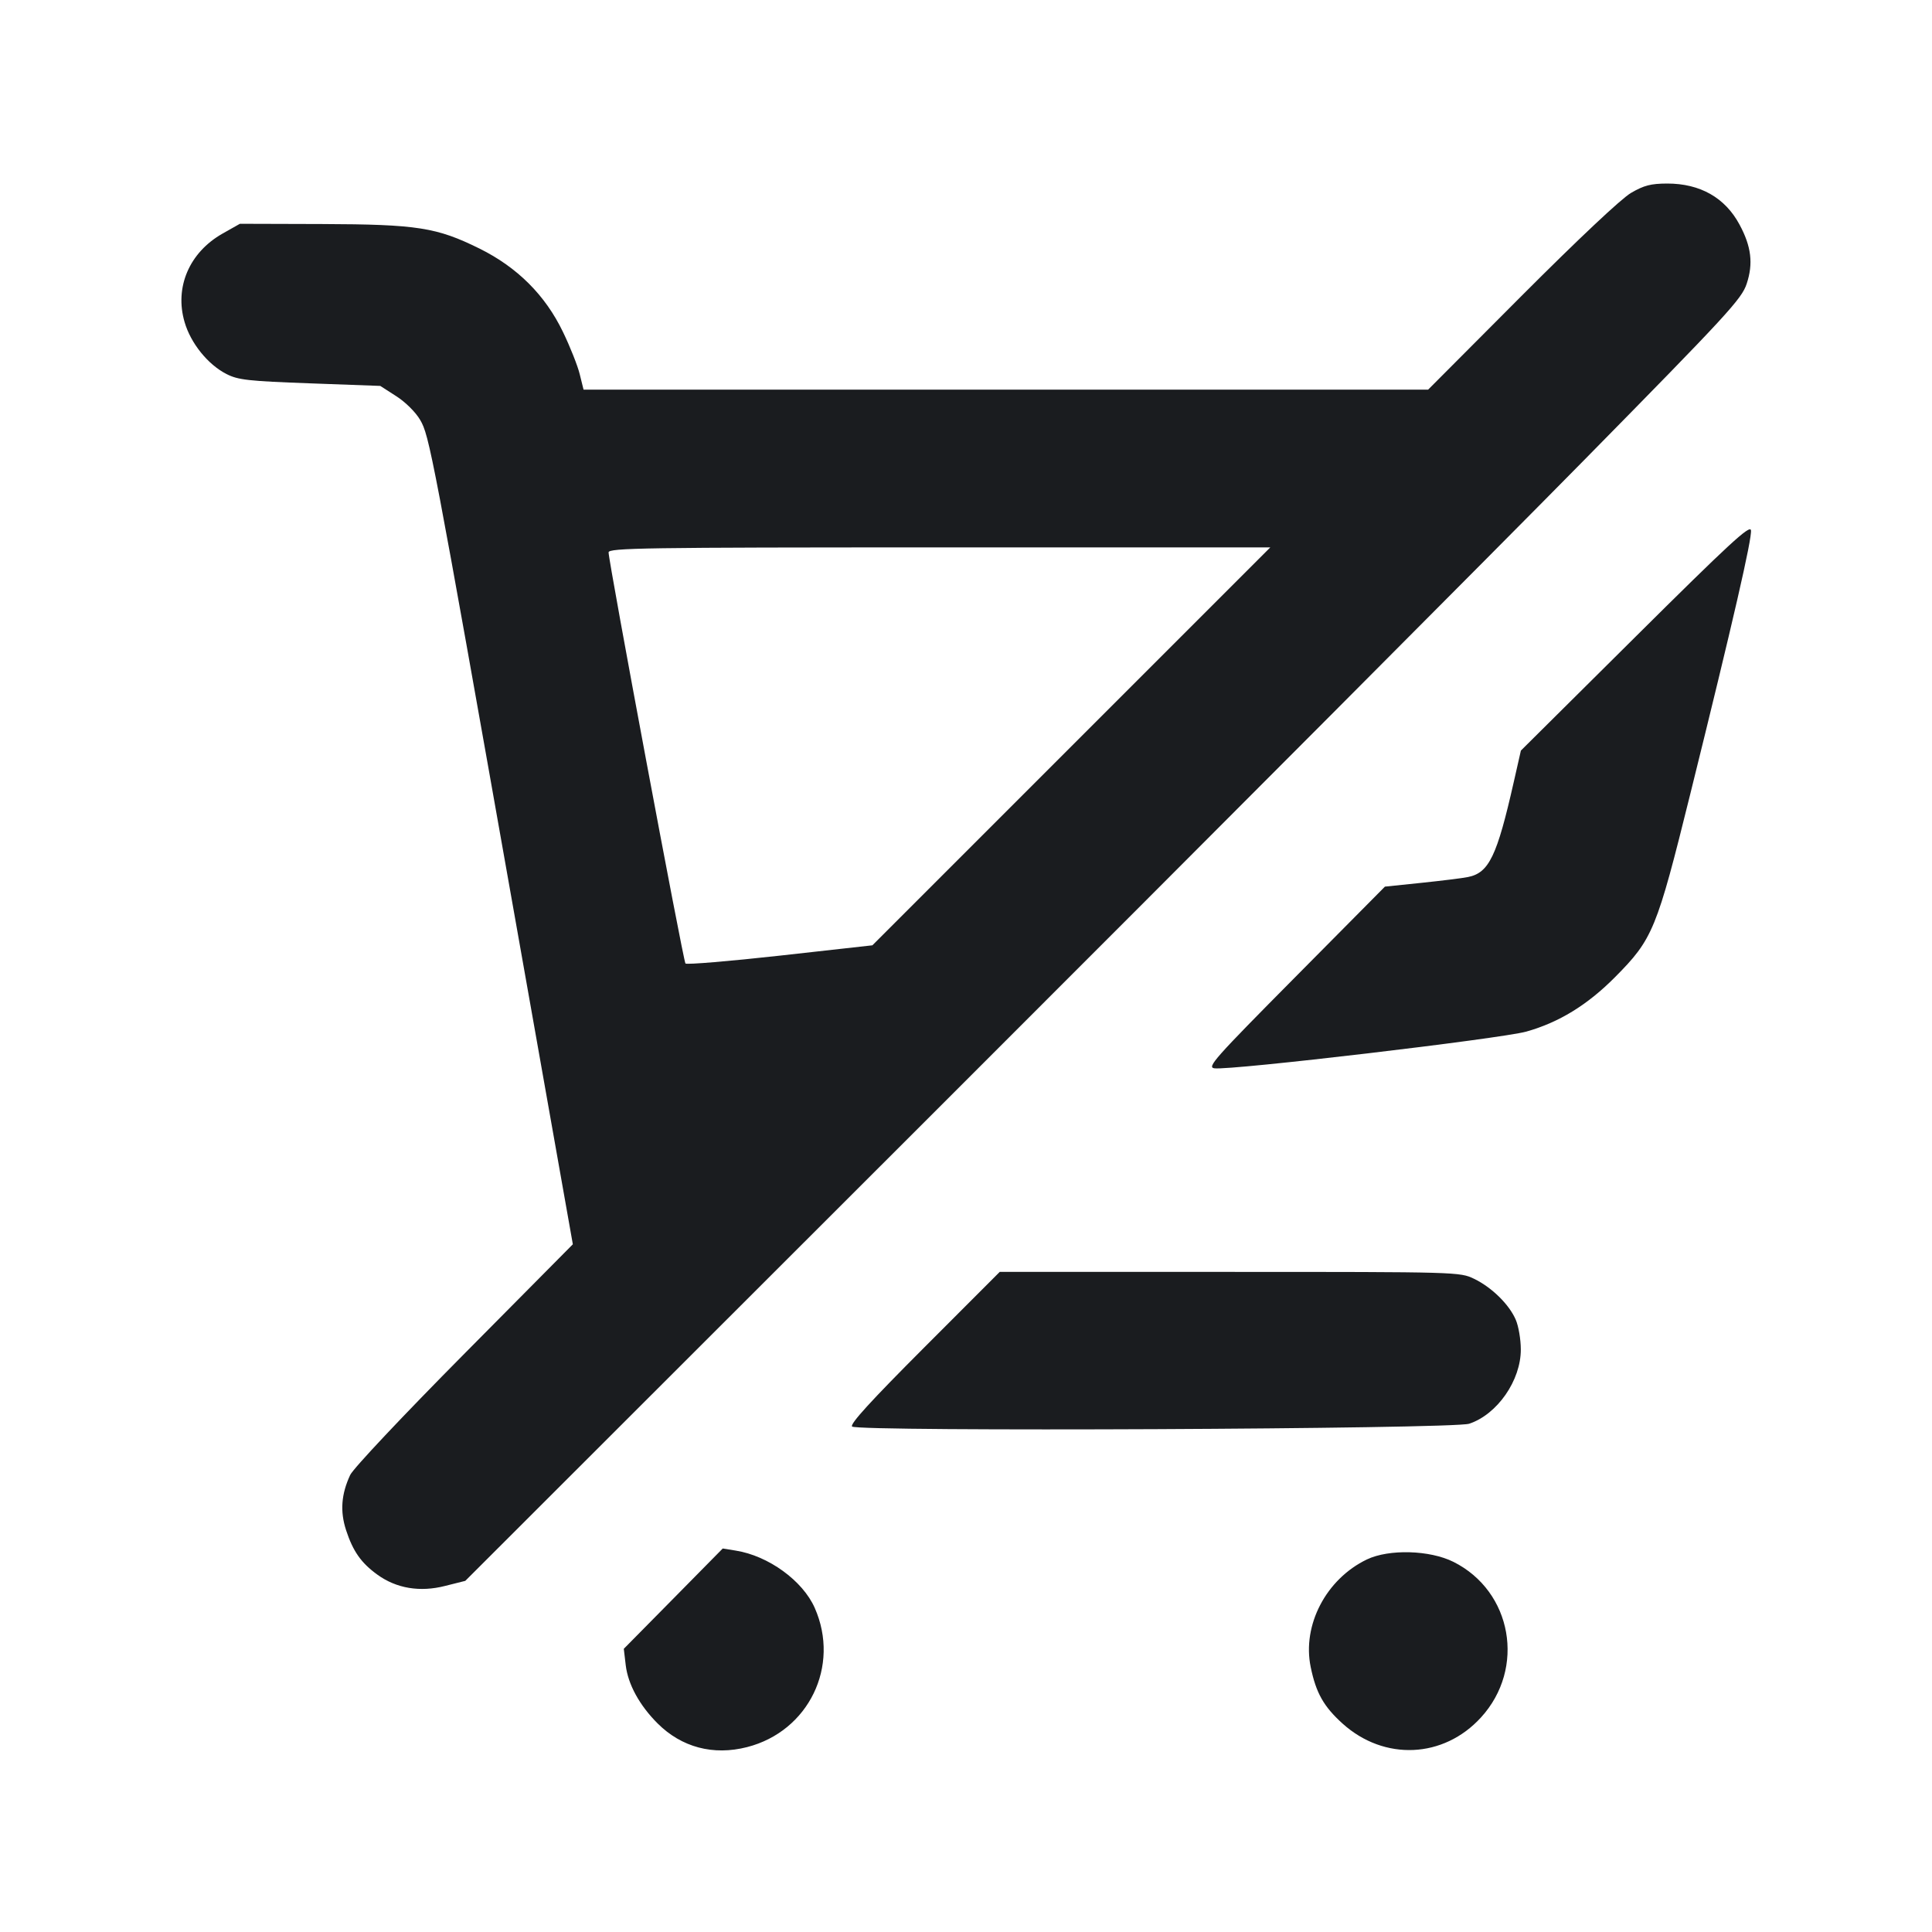 <svg width="24" height="24" viewBox="0 0 24 24" fill="none" xmlns="http://www.w3.org/2000/svg"><path d="M20.260 2.397 C 20.138 2.469,19.609 2.967,18.900 3.677 L 17.741 4.840 12.495 4.840 L 7.249 4.840 7.202 4.650 C 7.177 4.546,7.083 4.309,6.994 4.125 C 6.774 3.667,6.427 3.321,5.957 3.088 C 5.424 2.825,5.186 2.787,4.000 2.783 L 2.980 2.780 2.764 2.902 C 2.352 3.136,2.166 3.568,2.293 4.001 C 2.369 4.264,2.583 4.529,2.813 4.646 C 2.957 4.720,3.082 4.734,3.850 4.762 L 4.724 4.794 4.923 4.922 C 5.037 4.995,5.164 5.121,5.219 5.216 C 5.334 5.411,5.370 5.601,6.397 11.399 L 7.116 15.457 5.766 16.819 C 5.000 17.592,4.388 18.242,4.350 18.323 C 4.239 18.561,4.223 18.775,4.299 19.008 C 4.385 19.271,4.486 19.415,4.688 19.561 C 4.924 19.732,5.217 19.781,5.529 19.701 L 5.780 19.638 11.753 13.669 C 15.038 10.386,18.605 6.807,19.678 5.716 C 21.460 3.905,21.636 3.714,21.698 3.525 C 21.781 3.275,21.756 3.062,21.609 2.790 C 21.430 2.456,21.120 2.280,20.711 2.280 C 20.507 2.281,20.423 2.302,20.260 2.397 M20.315 7.912 L 18.893 9.324 18.805 9.712 C 18.596 10.636,18.497 10.843,18.235 10.895 C 18.167 10.909,17.907 10.941,17.657 10.967 L 17.204 11.014 16.092 12.136 C 15.083 13.154,14.990 13.258,15.086 13.271 C 15.295 13.298,18.643 12.903,18.960 12.815 C 19.365 12.701,19.718 12.485,20.060 12.141 C 20.533 11.665,20.579 11.552,20.998 9.860 C 21.532 7.706,21.766 6.685,21.751 6.587 C 21.739 6.516,21.483 6.752,20.315 7.912 M13.308 9.272 L 10.837 11.743 9.690 11.871 C 9.059 11.941,8.530 11.985,8.515 11.969 C 8.488 11.940,7.560 6.978,7.560 6.862 C 7.560 6.807,7.993 6.800,11.670 6.800 L 15.780 6.800 13.308 9.272 M11.481 16.739 C 10.815 17.406,10.555 17.691,10.585 17.721 C 10.651 17.787,18.049 17.753,18.251 17.686 C 18.600 17.570,18.894 17.147,18.892 16.762 C 18.892 16.640,18.864 16.475,18.830 16.396 C 18.750 16.207,18.532 15.992,18.312 15.886 C 18.136 15.801,18.116 15.800,15.277 15.800 L 12.419 15.800 11.481 16.739 M8.364 19.859 L 7.749 20.482 7.773 20.685 C 7.801 20.923,7.944 21.184,8.168 21.408 C 8.466 21.706,8.860 21.811,9.281 21.703 C 10.046 21.507,10.440 20.696,10.121 19.974 C 9.972 19.636,9.545 19.326,9.139 19.262 L 8.978 19.236 8.364 19.859 M16.980 19.372 C 16.474 19.615,16.174 20.188,16.282 20.709 C 16.348 21.031,16.444 21.200,16.679 21.412 C 17.196 21.877,17.933 21.844,18.397 21.335 C 18.955 20.725,18.785 19.767,18.055 19.402 C 17.761 19.255,17.254 19.241,16.980 19.372 " fill="#1A1C1F" stroke="none" fill-rule="evenodd"></path></svg>